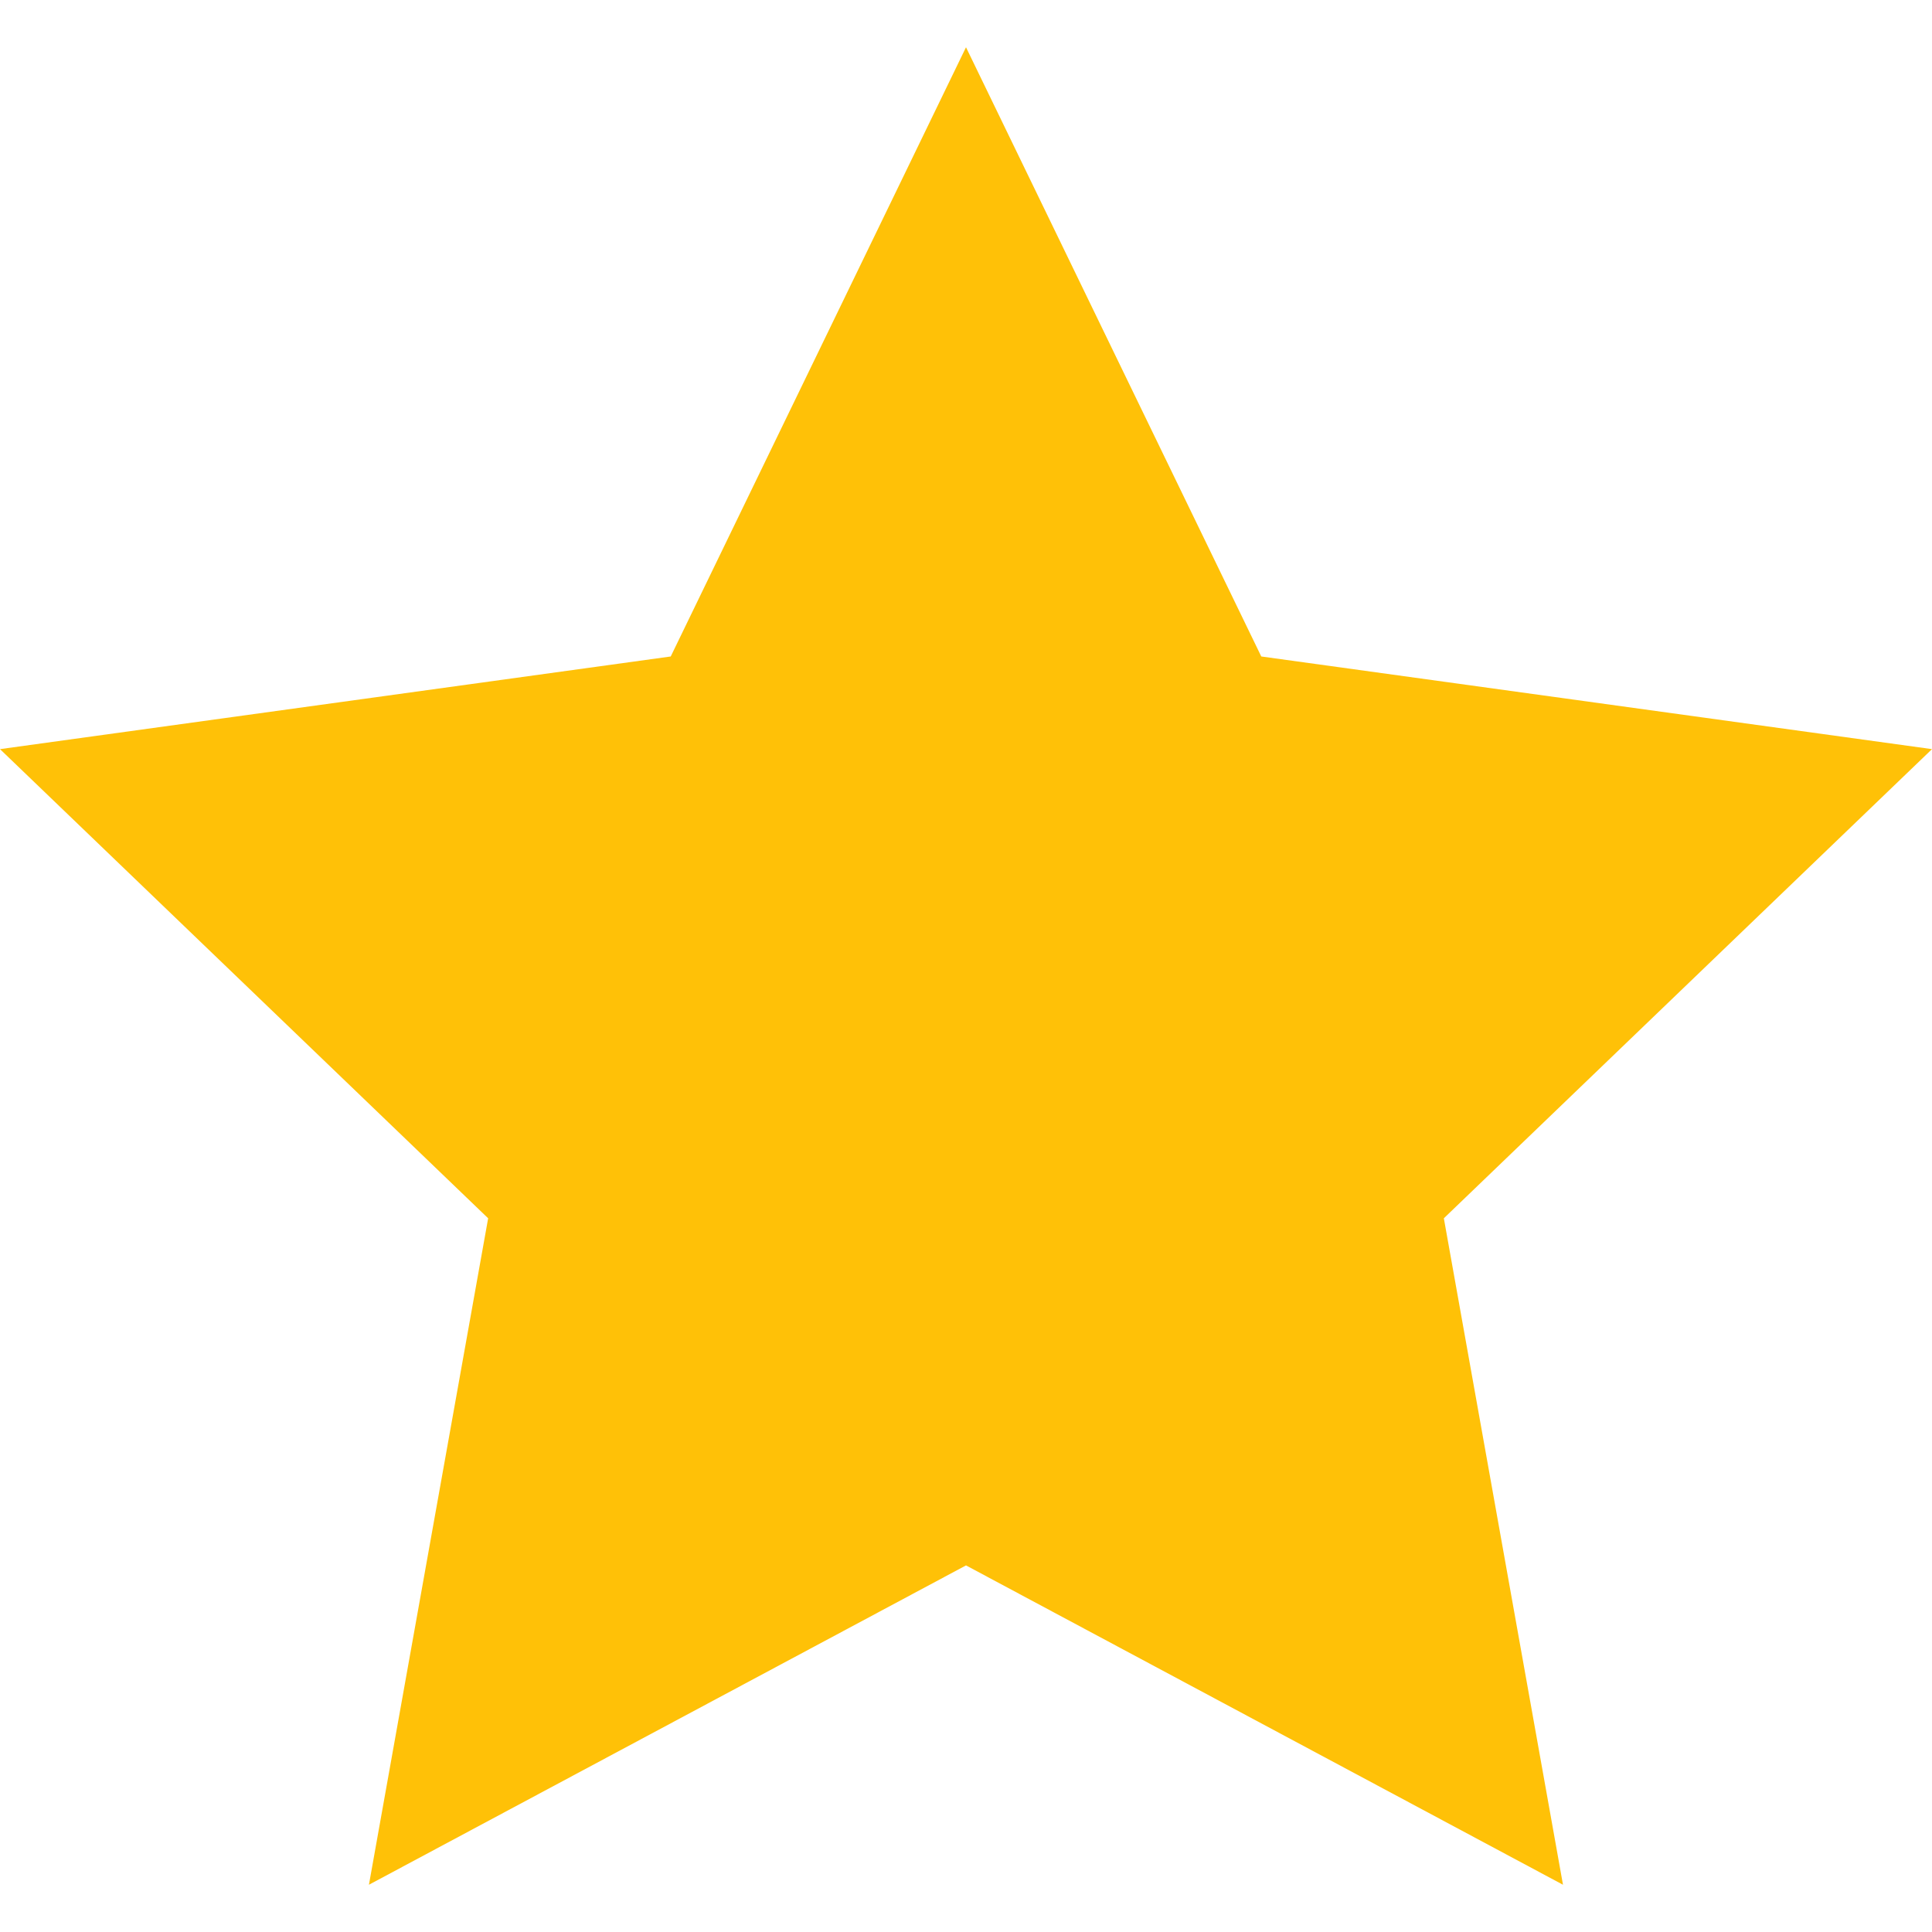 <svg xmlns="http://www.w3.org/2000/svg" viewBox="0 0 24 24"><path fill="#FFC107" d="M12 .587l3.668 7.568L24 9.306l-6.064 5.828 1.48 8.279L12 19.446l-7.417 3.967 1.481-8.279L0 9.306l8.332-1.151z"/></svg>